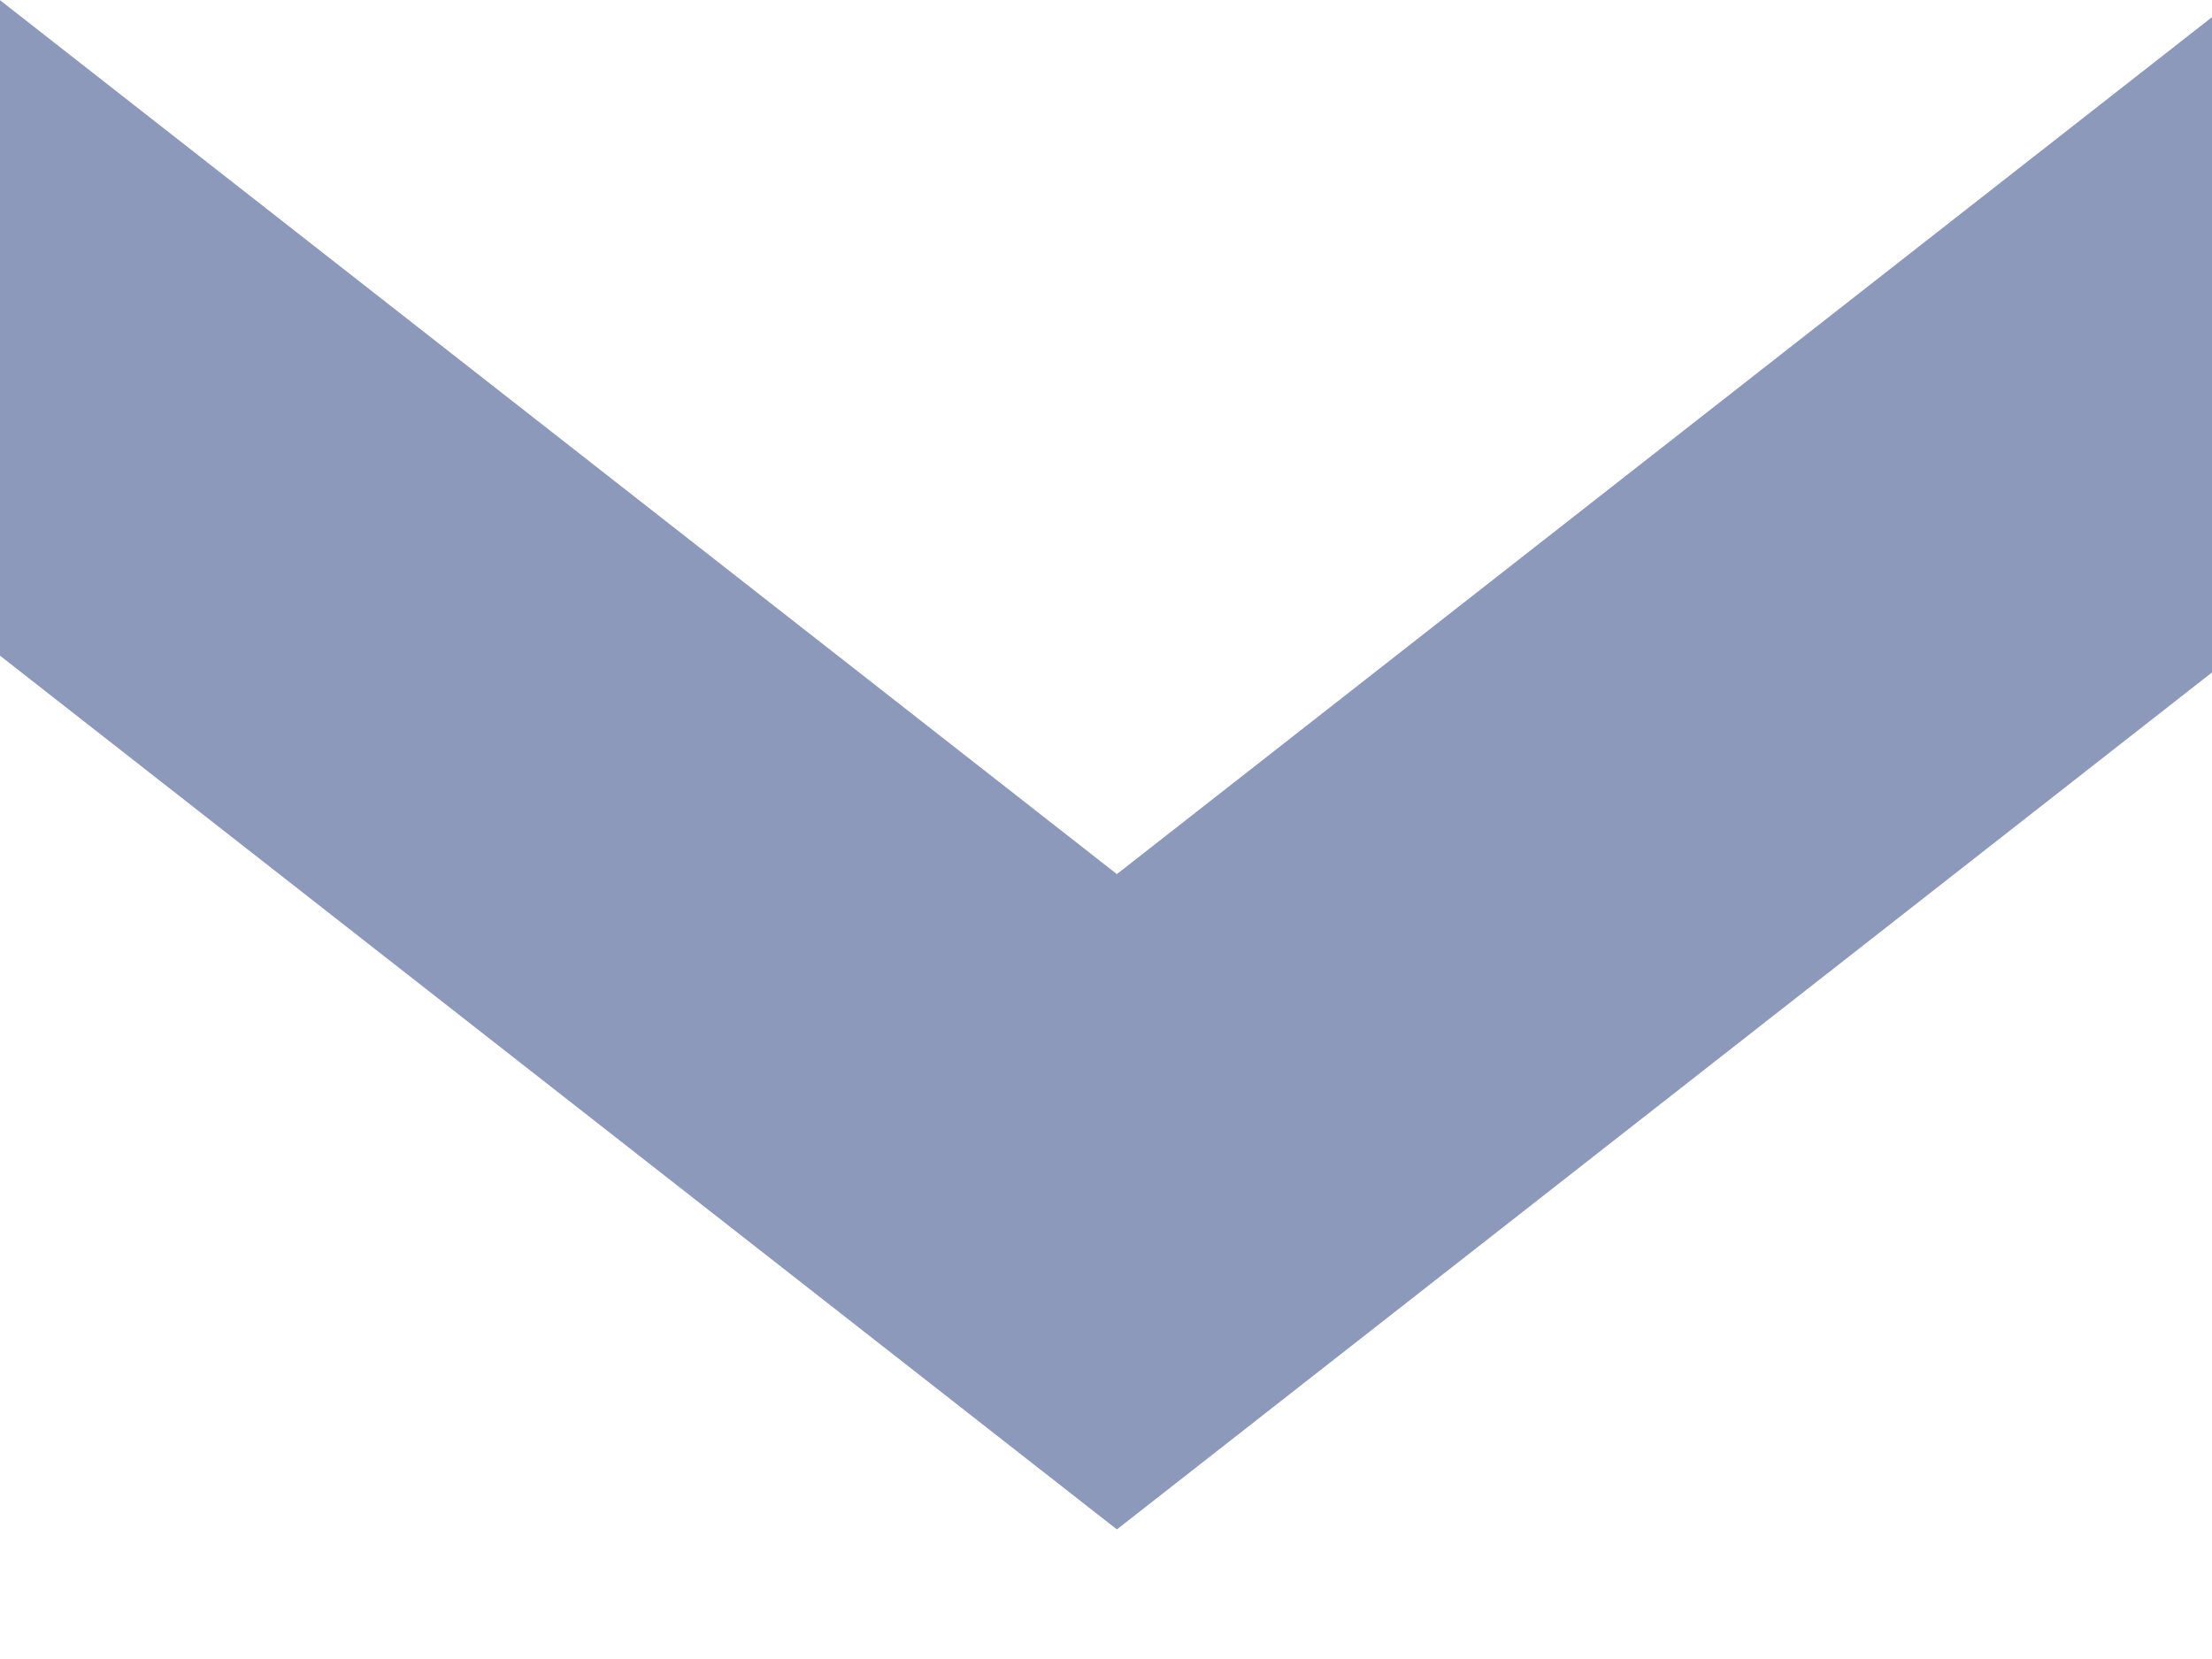<svg width="12" height="9" viewBox="0 0 12 9" fill="none" xmlns="http://www.w3.org/2000/svg">
<path fill-rule="evenodd" clip-rule="evenodd" d="M6.059 4.742L12 0.093V3.648L6.059 8.297L-0 3.557V0.001L6.059 4.742Z" fill="#8C99BA"/>
</svg>

